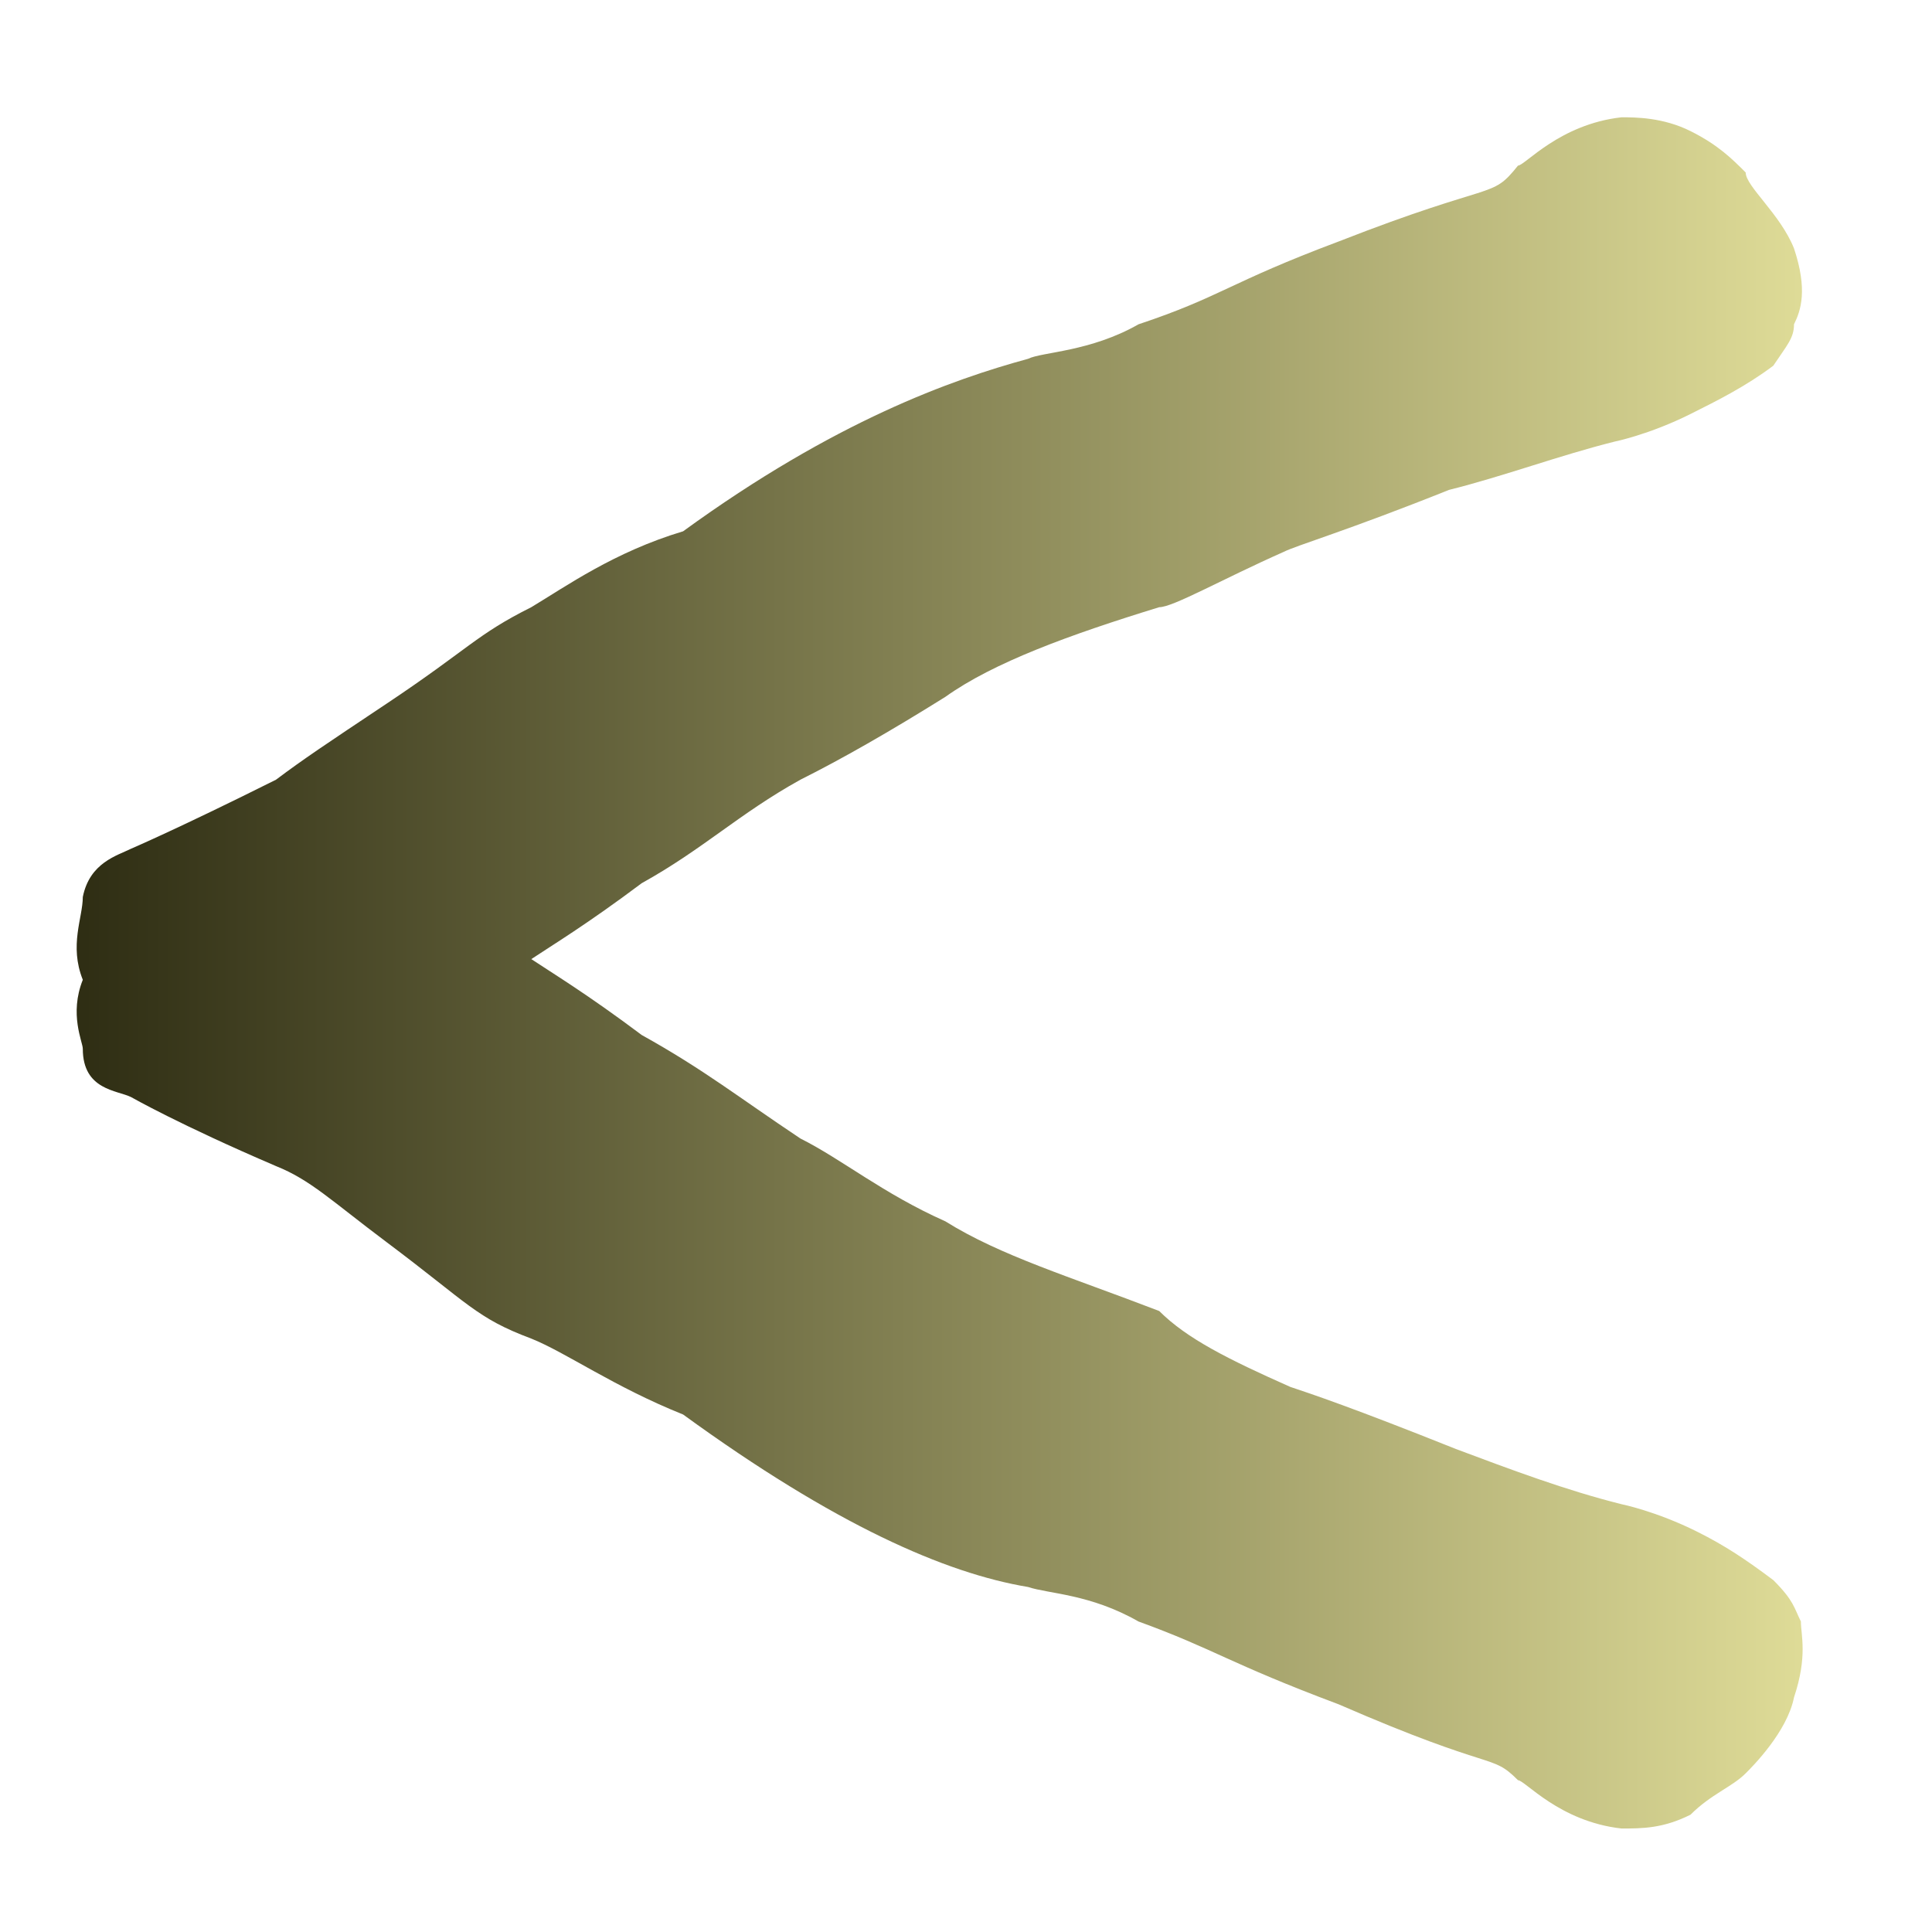 <?xml version="1.0" encoding="utf-8"?>
<!-- Generator: Adobe Illustrator 27.2.0, SVG Export Plug-In . SVG Version: 6.00 Build 0)  -->
<svg version="1.1" id="Layer_1" xmlns="http://www.w3.org/2000/svg" xmlns:xlink="http://www.w3.org/1999/xlink" x="0px" y="0px"
	 viewBox="0 0 28 28" style="enable-background:new 0 0 28 28;" xml:space="preserve">
<style type="text/css">
	.st0{fill:url(#SVGID_1_);}
</style>
<g id="middle">
	
		<linearGradient id="SVGID_1_" gradientUnits="userSpaceOnUse" x1="1.075" y1="14.1" x2="26.089" y2="14.1" gradientTransform="matrix(-1 0 0 1 27.164 0)">
		<stop  offset="0" style="stop-color:#DEDB97"/>
		<stop  offset="1" style="stop-color:#2E2D13"/>
	</linearGradient>
	<path class="st0" d="M1.2,14.2c-0.2,0.5,0,0.9,0,1c0,0.6,0.5,0.6,0.7,0.7c0,0,0.7,0.4,2.1,1c0.5,0.2,0.8,0.5,1.6,1.1
		c1.2,0.9,1.3,1.1,2.1,1.4c0.5,0.2,1.2,0.7,2.2,1.1c2.2,1.6,3.8,2.3,5,2.5c0.3,0.1,0.9,0.1,1.6,0.5c1.1,0.4,1.3,0.6,2.9,1.2
		c2.3,1,2.2,0.7,2.6,1.1c0.1,0,0.6,0.6,1.5,0.7c0.3,0,0.6,0,1-0.2c0.3-0.3,0.6-0.4,0.8-0.6c0.1-0.1,0.6-0.6,0.7-1.1
		c0.2-0.6,0.1-0.9,0.1-1.1c-0.1-0.2-0.1-0.3-0.4-0.6c-0.4-0.3-0.7-0.5-1.1-0.7c-0.6-0.3-1.1-0.4-1.1-0.4c-0.8-0.2-1.6-0.5-2.4-0.8
		c-1.5-0.6-2.1-0.8-2.4-0.9c-0.9-0.4-1.5-0.7-1.9-1.1c-1.3-0.5-2.3-0.8-3.1-1.3c-0.9-0.4-1.5-0.9-2.1-1.2c-0.9-0.6-1.4-1-2.3-1.5
		c-0.8-0.6-1.3-0.9-1.6-1.1c0.3-0.2,0.8-0.5,1.6-1.1c0.9-0.5,1.4-1,2.3-1.5c0.6-0.3,1.3-0.7,2.1-1.2c0.7-0.5,1.8-0.9,3.1-1.3
		c0.2,0,0.9-0.4,1.8-0.8c0.2-0.1,0.9-0.3,2.4-0.9c0.8-0.2,1.6-0.5,2.4-0.7c0,0,0.5-0.1,1.1-0.4c0.4-0.2,0.8-0.4,1.2-0.7
		C25.9,5,26,4.9,26,4.7c0.1-0.2,0.2-0.5,0-1.1c-0.2-0.5-0.7-0.9-0.7-1.1c-0.2-0.2-0.4-0.4-0.8-0.6s-0.8-0.2-1-0.2
		c-0.9,0.1-1.4,0.7-1.5,0.7c-0.4,0.5-0.3,0.2-2.6,1.1c-1.6,0.6-1.7,0.8-2.9,1.2c-0.7,0.4-1.4,0.4-1.6,0.5c-1.1,0.3-2.8,0.9-5,2.5
		C8.9,8,8.2,8.5,7.7,8.8c-0.8,0.4-0.9,0.6-2.1,1.4C4.7,10.8,4.4,11,4,11.3c-1.4,0.7-2.1,1-2.1,1c-0.2,0.1-0.6,0.2-0.7,0.7
		C1.2,13.3,1,13.7,1.2,14.2z"/>
</g>
</svg>
